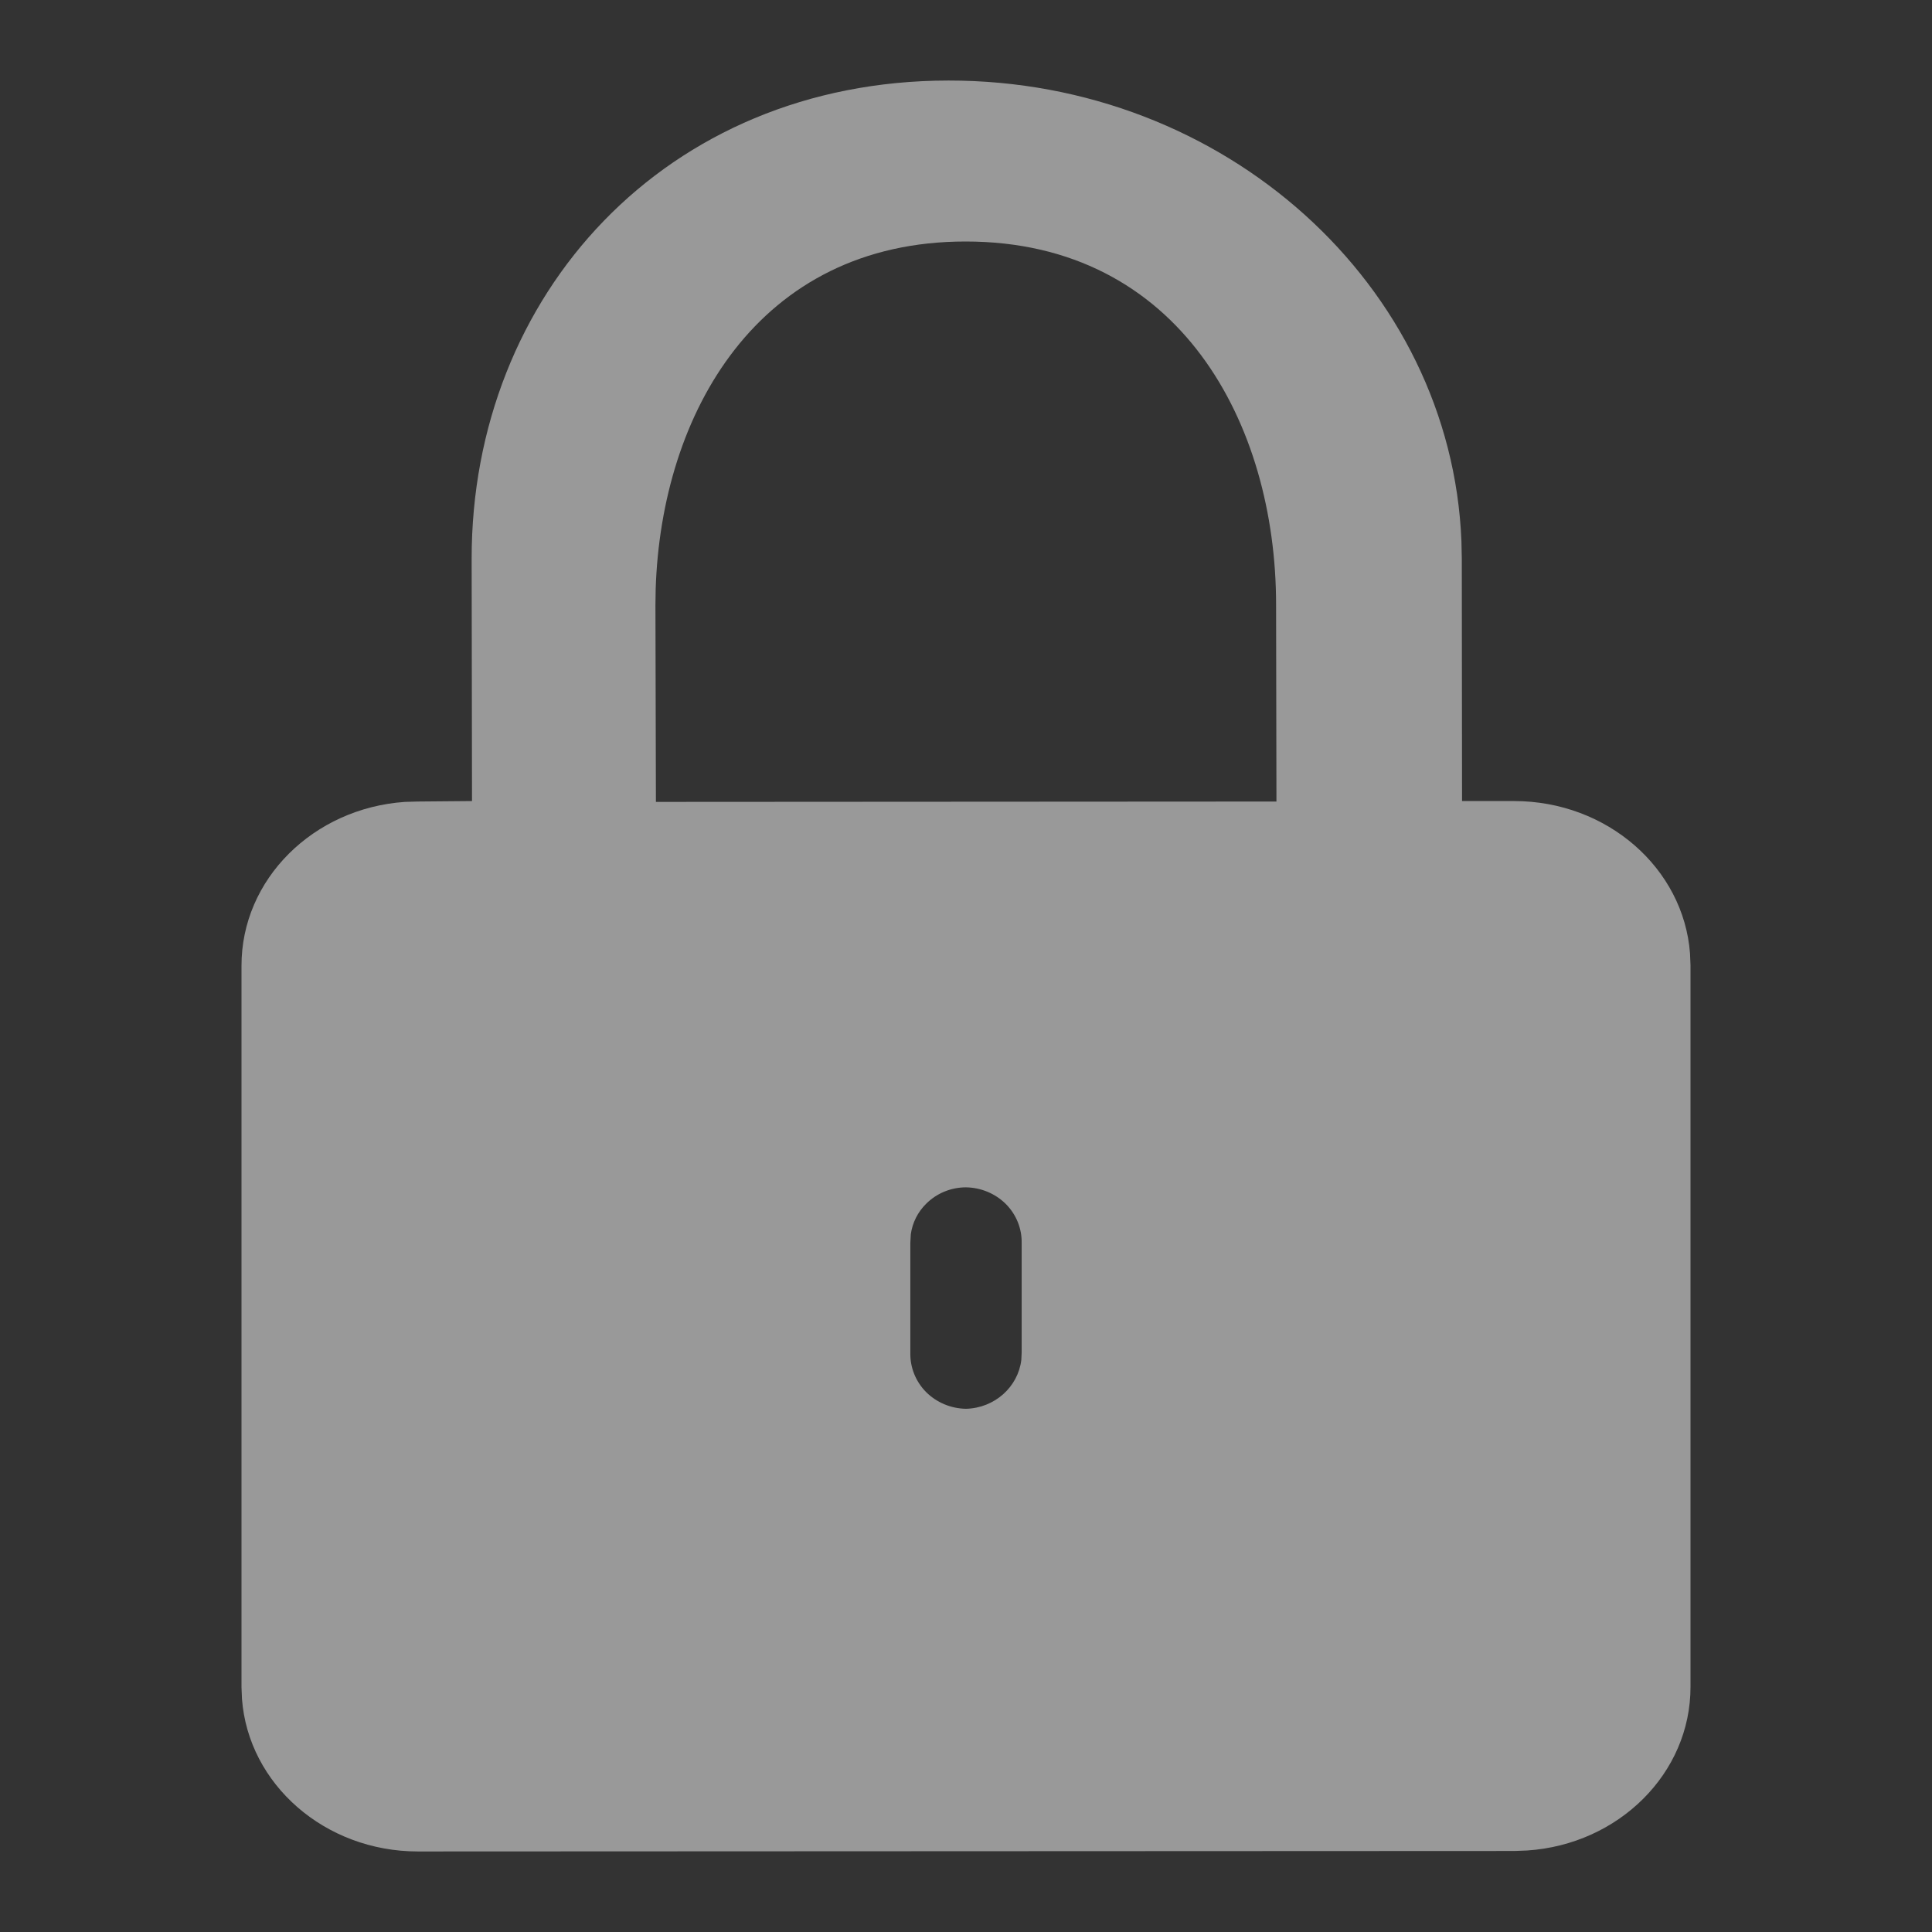 <svg width="16" height="16" viewBox="0 0 16 16" fill="none" xmlns="http://www.w3.org/2000/svg">
<rect x="0" y="0" width="16" height="16" fill="#333333" stroke="none"/>
<path fill-rule="evenodd" clip-rule="evenodd" d="M7.855 0.667C10.146 0.665 12.019 2.365 12.103 4.483L12.106 4.628L12.108 6.634H12.539C13.31 6.634 13.943 7.191 13.996 7.896L14 7.994V13.968C14.002 14.686 13.404 15.275 12.647 15.325L12.543 15.329L3.461 15.333C2.69 15.333 2.057 14.776 2.004 14.07L2 13.973V8C1.998 7.281 2.596 6.693 3.353 6.641L3.457 6.638L3.909 6.634L3.906 4.628C3.904 2.443 5.512 0.668 7.855 0.667ZM8 9.833C7.876 9.833 7.757 9.882 7.67 9.969C7.6 10.038 7.556 10.127 7.543 10.221L7.539 10.293V11.202C7.536 11.323 7.583 11.441 7.669 11.528C7.756 11.615 7.875 11.665 8 11.667C8.237 11.661 8.43 11.487 8.458 11.264L8.461 11.202V10.293C8.463 10.172 8.415 10.056 8.329 9.97C8.242 9.884 8.124 9.835 8 9.833ZM5.43 4.879C5.476 3.427 6.274 2 7.997 2C9.772 2 10.568 3.513 10.568 5.007L10.571 6.638L5.432 6.641L5.428 5.011L5.43 4.879Z" fill="white" fill-opacity="0.5"/>
</svg>

